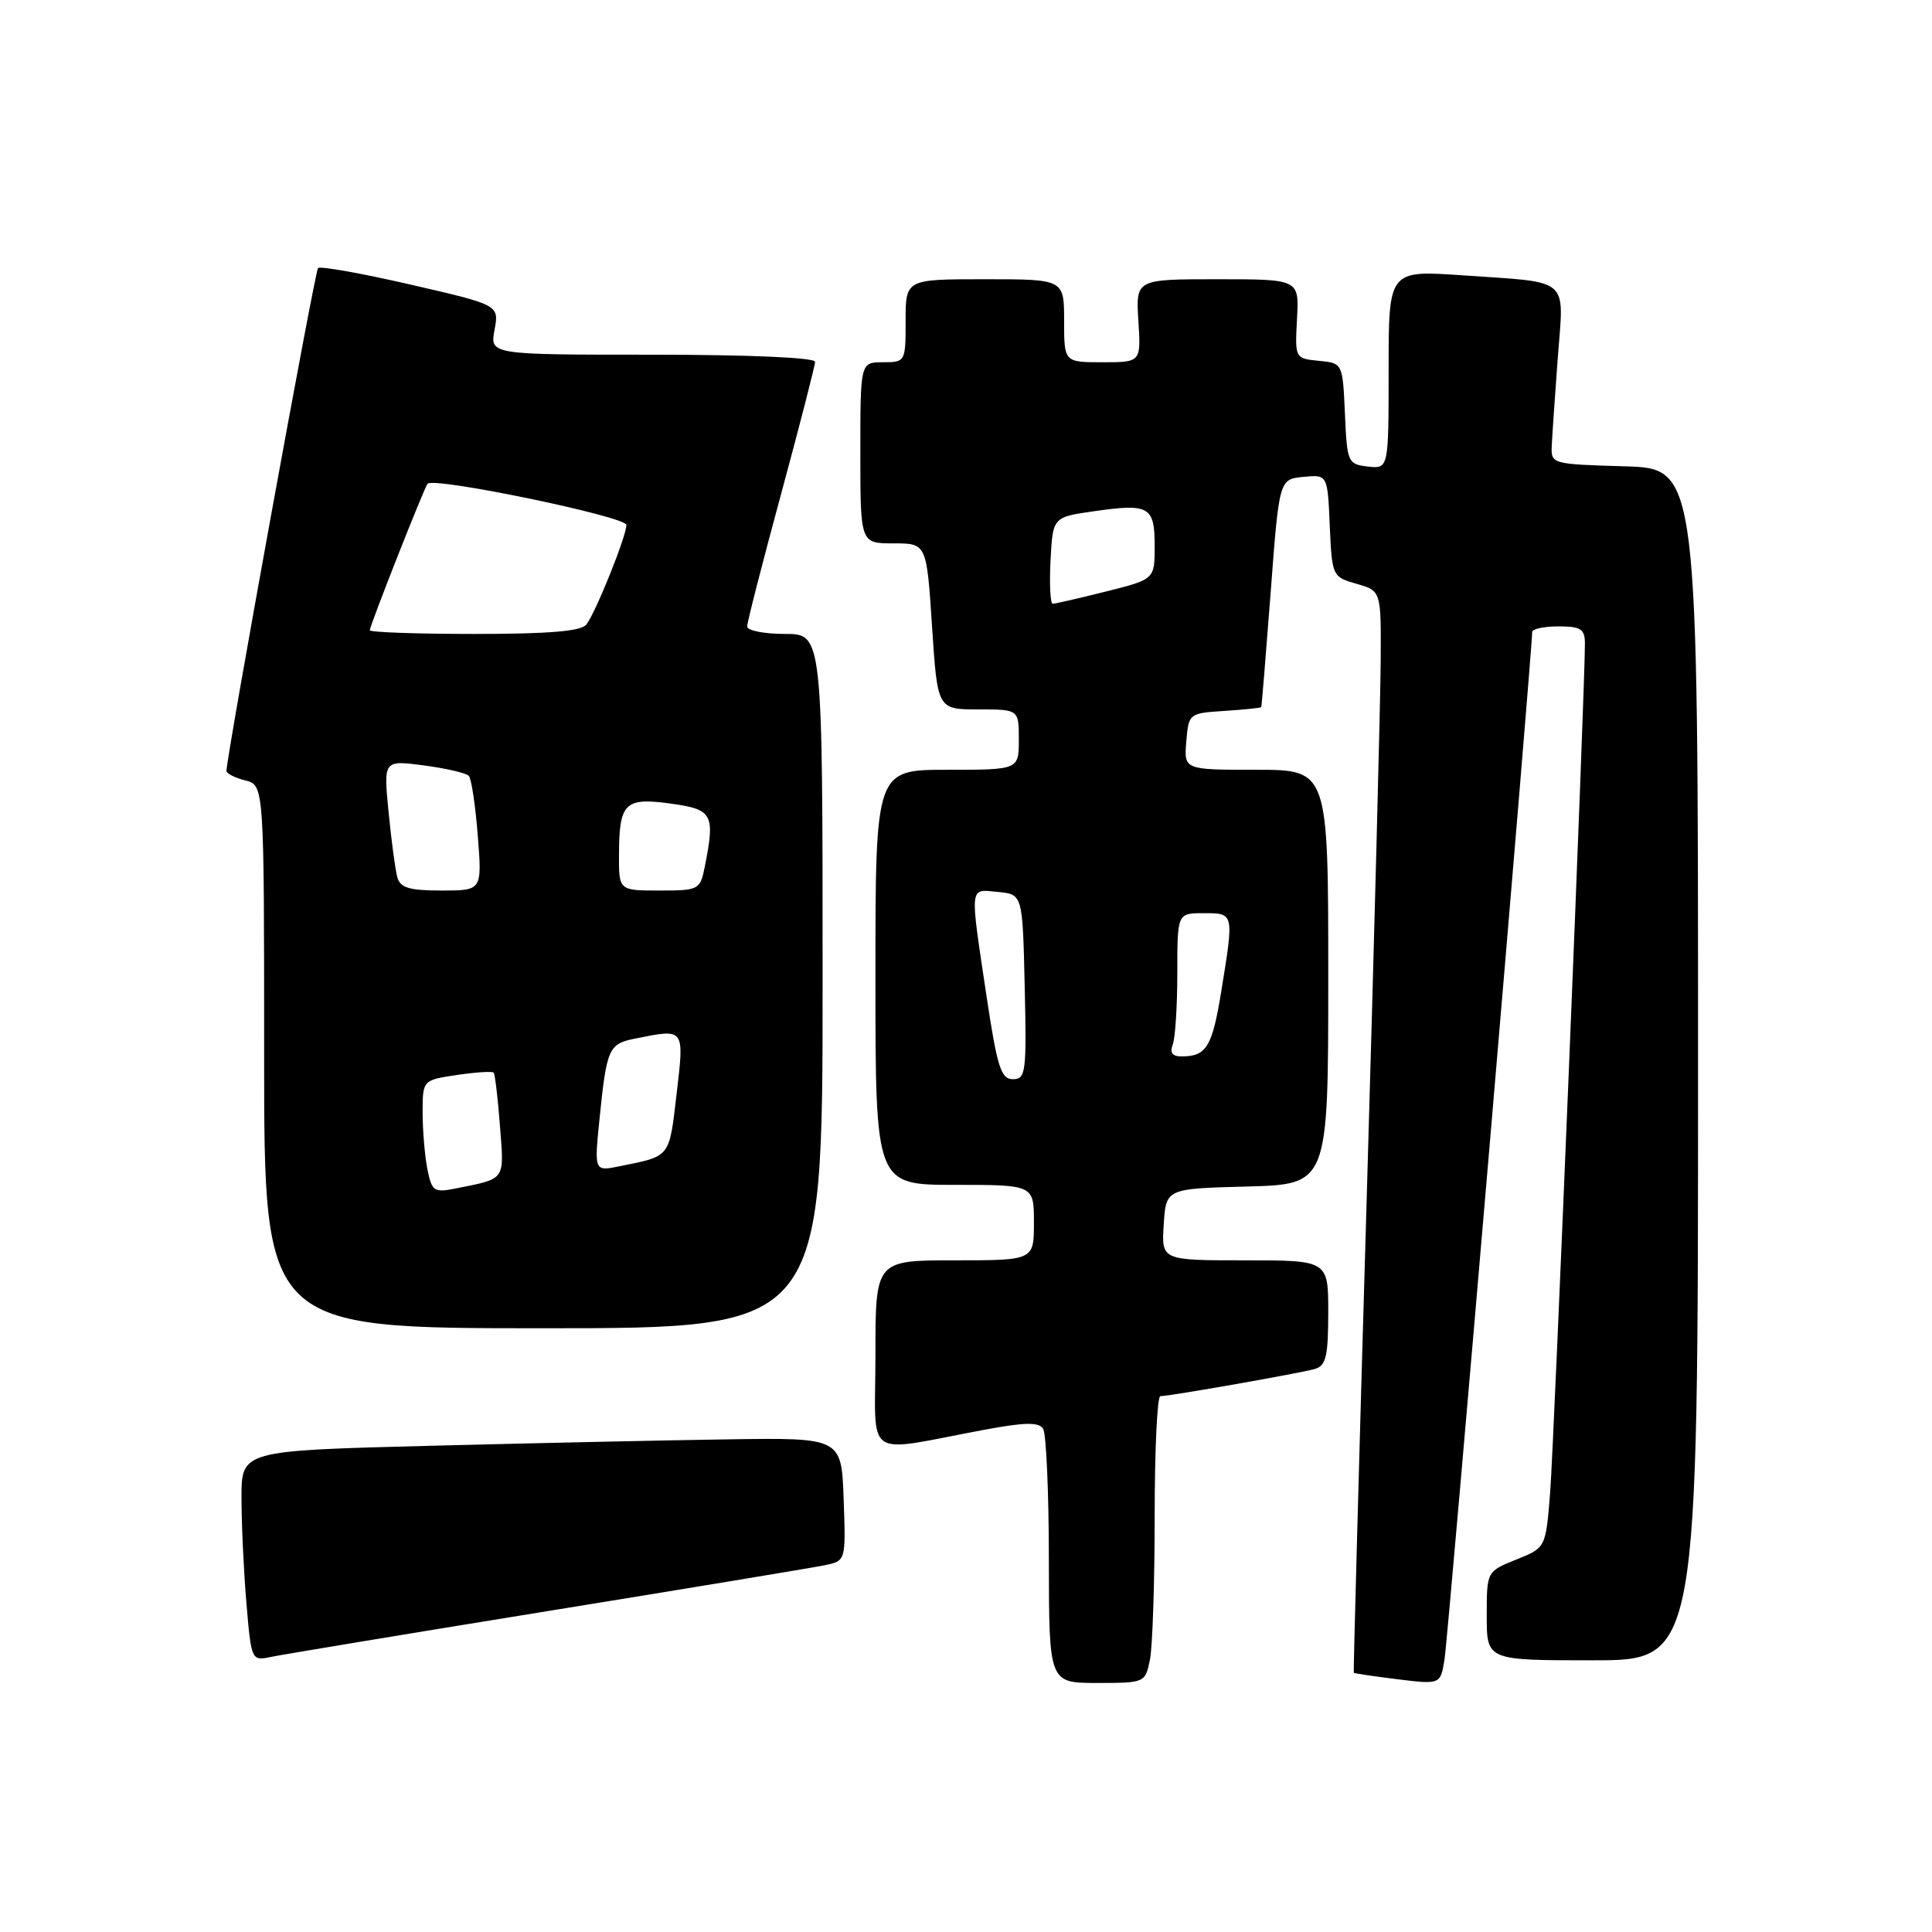 <?xml version="1.0" encoding="UTF-8" standalone="no"?>
<!DOCTYPE svg PUBLIC "-//W3C//DTD SVG 1.1//EN" "http://www.w3.org/Graphics/SVG/1.1/DTD/svg11.dtd" >
<svg xmlns="http://www.w3.org/2000/svg" xmlns:xlink="http://www.w3.org/1999/xlink" version="1.1" viewBox="0 0 256 256">
 <g >
 <path fill="currentColor"
d=" M 152.38 219.88 C 152.72 218.16 153.00 209.61 153.00 200.88 C 153.00 192.14 153.34 185.00 153.75 185.00 C 155.05 184.99 172.42 181.93 174.25 181.39 C 175.70 180.96 176.00 179.67 176.00 173.93 C 176.00 167.00 176.00 167.00 164.95 167.00 C 153.89 167.00 153.89 167.00 154.20 162.25 C 154.50 157.50 154.50 157.50 165.25 157.22 C 176.00 156.93 176.00 156.93 176.00 129.47 C 176.00 102.00 176.00 102.00 166.44 102.00 C 156.88 102.00 156.88 102.00 157.19 98.25 C 157.50 94.54 157.55 94.50 162.25 94.20 C 164.86 94.03 167.05 93.80 167.12 93.70 C 167.18 93.59 167.74 86.75 168.37 78.50 C 169.50 63.50 169.50 63.50 172.70 63.19 C 175.91 62.88 175.91 62.88 176.20 69.66 C 176.50 76.35 176.54 76.44 179.75 77.36 C 183.00 78.29 183.00 78.29 182.95 87.39 C 182.93 92.40 182.09 124.62 181.09 159.00 C 180.08 193.38 179.32 221.57 179.38 221.65 C 179.45 221.74 182.06 222.12 185.18 222.51 C 190.87 223.21 190.87 223.21 191.41 219.86 C 191.88 216.98 203.06 85.83 203.02 83.75 C 203.01 83.34 204.57 83.00 206.50 83.00 C 209.46 83.00 210.00 83.35 210.01 85.25 C 210.04 90.61 205.92 191.19 205.40 197.79 C 204.82 205.09 204.82 205.09 200.91 206.65 C 197.00 208.22 197.00 208.22 197.00 214.11 C 197.00 220.00 197.00 220.00 211.00 220.00 C 225.00 220.00 225.00 220.00 225.00 141.04 C 225.00 62.07 225.00 62.07 215.25 61.79 C 205.56 61.50 205.50 61.49 205.62 59.00 C 205.68 57.62 206.05 52.38 206.42 47.33 C 207.23 36.60 208.26 37.48 193.75 36.48 C 184.00 35.81 184.00 35.81 184.00 48.97 C 184.00 62.13 184.00 62.13 181.25 61.82 C 178.59 61.51 178.49 61.28 178.21 54.81 C 177.91 48.12 177.91 48.12 174.75 47.81 C 171.59 47.50 171.58 47.48 171.86 42.25 C 172.15 37.00 172.15 37.00 161.32 37.00 C 150.50 37.00 150.50 37.00 150.84 42.50 C 151.19 48.00 151.19 48.00 146.09 48.00 C 141.00 48.00 141.00 48.00 141.00 42.50 C 141.00 37.00 141.00 37.00 130.50 37.00 C 120.00 37.00 120.00 37.00 120.00 42.50 C 120.00 47.94 119.97 48.00 117.00 48.00 C 114.00 48.00 114.00 48.00 114.00 60.00 C 114.00 72.00 114.00 72.00 118.39 72.00 C 122.78 72.00 122.78 72.00 123.50 83.00 C 124.22 94.00 124.22 94.00 129.61 94.00 C 135.00 94.00 135.00 94.00 135.00 98.00 C 135.00 102.00 135.00 102.00 125.50 102.00 C 116.00 102.00 116.00 102.00 116.00 129.50 C 116.00 157.00 116.00 157.00 126.50 157.00 C 137.00 157.00 137.00 157.00 137.00 162.00 C 137.00 167.00 137.00 167.00 126.50 167.00 C 116.00 167.00 116.00 167.00 116.00 179.55 C 116.00 193.75 114.15 192.49 130.49 189.44 C 135.83 188.45 137.65 188.42 138.22 189.32 C 138.63 189.97 138.98 197.81 138.98 206.75 C 139.00 223.00 139.00 223.00 145.38 223.00 C 151.72 223.00 151.75 222.98 152.38 219.88 Z  M 72.50 213.49 C 91.20 210.46 107.76 207.72 109.29 207.40 C 112.08 206.82 112.08 206.82 111.79 198.66 C 111.50 190.50 111.50 190.50 96.50 190.72 C 88.25 190.84 70.36 191.23 56.75 191.58 C 32.00 192.22 32.00 192.22 32.00 198.46 C 32.00 201.89 32.29 208.16 32.65 212.40 C 33.30 220.04 33.32 220.09 35.90 219.55 C 37.33 219.25 53.80 216.52 72.50 213.49 Z  M 109.00 130.00 C 109.00 84.00 109.00 84.00 104.00 84.00 C 101.25 84.00 99.00 83.55 99.00 83.01 C 99.00 82.47 101.03 74.56 103.50 65.45 C 105.97 56.33 108.00 48.45 108.00 47.94 C 108.00 47.38 99.16 47.00 86.45 47.00 C 64.91 47.00 64.91 47.00 65.53 43.71 C 66.14 40.41 66.14 40.41 54.40 37.71 C 47.94 36.22 42.43 35.24 42.14 35.52 C 41.72 35.95 30.04 100.08 30.01 102.14 C 30.00 102.49 31.13 103.07 32.50 103.41 C 35.00 104.04 35.00 104.04 35.00 140.02 C 35.00 176.00 35.00 176.00 72.00 176.00 C 109.00 176.00 109.00 176.00 109.00 130.00 Z  M 130.68 131.73 C 128.49 117.07 128.40 117.82 132.25 118.19 C 135.50 118.50 135.50 118.50 135.78 130.75 C 136.04 142.10 135.93 143.00 134.21 143.00 C 132.63 143.00 132.13 141.41 130.68 131.73 Z  M 155.39 138.42 C 155.73 137.55 156.00 133.27 156.00 128.92 C 156.00 121.00 156.00 121.00 159.50 121.00 C 163.53 121.00 163.52 120.93 161.83 131.31 C 160.64 138.68 159.87 139.96 156.64 139.98 C 155.36 140.00 154.97 139.51 155.39 138.42 Z  M 139.20 74.26 C 139.50 68.52 139.50 68.52 144.97 67.74 C 152.28 66.69 153.00 67.10 153.00 72.35 C 153.00 76.76 153.00 76.76 146.54 78.38 C 142.99 79.27 139.82 80.00 139.49 80.00 C 139.17 80.00 139.04 77.42 139.20 74.26 Z  M 56.63 154.92 C 56.29 153.18 56.00 149.81 56.00 147.44 C 56.00 143.12 56.00 143.12 60.55 142.44 C 63.05 142.07 65.24 141.93 65.41 142.13 C 65.59 142.33 65.97 145.52 66.25 149.22 C 66.81 156.52 67.08 156.13 60.38 157.48 C 57.50 158.05 57.22 157.86 56.63 154.92 Z  M 79.43 148.36 C 80.38 138.91 80.64 138.32 84.15 137.62 C 90.78 136.29 90.68 136.16 89.65 144.98 C 88.66 153.45 88.89 153.17 82.12 154.53 C 78.74 155.22 78.74 155.22 79.43 148.36 Z  M 52.65 116.25 C 52.38 115.29 51.86 111.40 51.49 107.61 C 50.81 100.72 50.81 100.72 56.16 101.42 C 59.09 101.81 61.78 102.43 62.12 102.81 C 62.47 103.19 63.00 106.76 63.31 110.75 C 63.88 118.00 63.88 118.00 58.51 118.00 C 54.24 118.00 53.03 117.64 52.65 116.25 Z  M 82.02 113.25 C 82.04 106.37 82.78 105.64 88.88 106.48 C 94.45 107.25 94.78 107.86 93.38 114.88 C 92.77 117.91 92.59 118.00 87.38 118.00 C 82.00 118.00 82.00 118.00 82.02 113.25 Z  M 49.00 83.51 C 49.00 82.91 56.19 64.66 56.65 64.10 C 57.41 63.15 83.00 68.45 83.00 69.56 C 83.00 71.04 78.97 81.08 77.70 82.75 C 77.02 83.64 72.81 84.00 62.88 84.00 C 55.24 84.00 49.00 83.78 49.00 83.51 Z "/>
</g>
</svg>